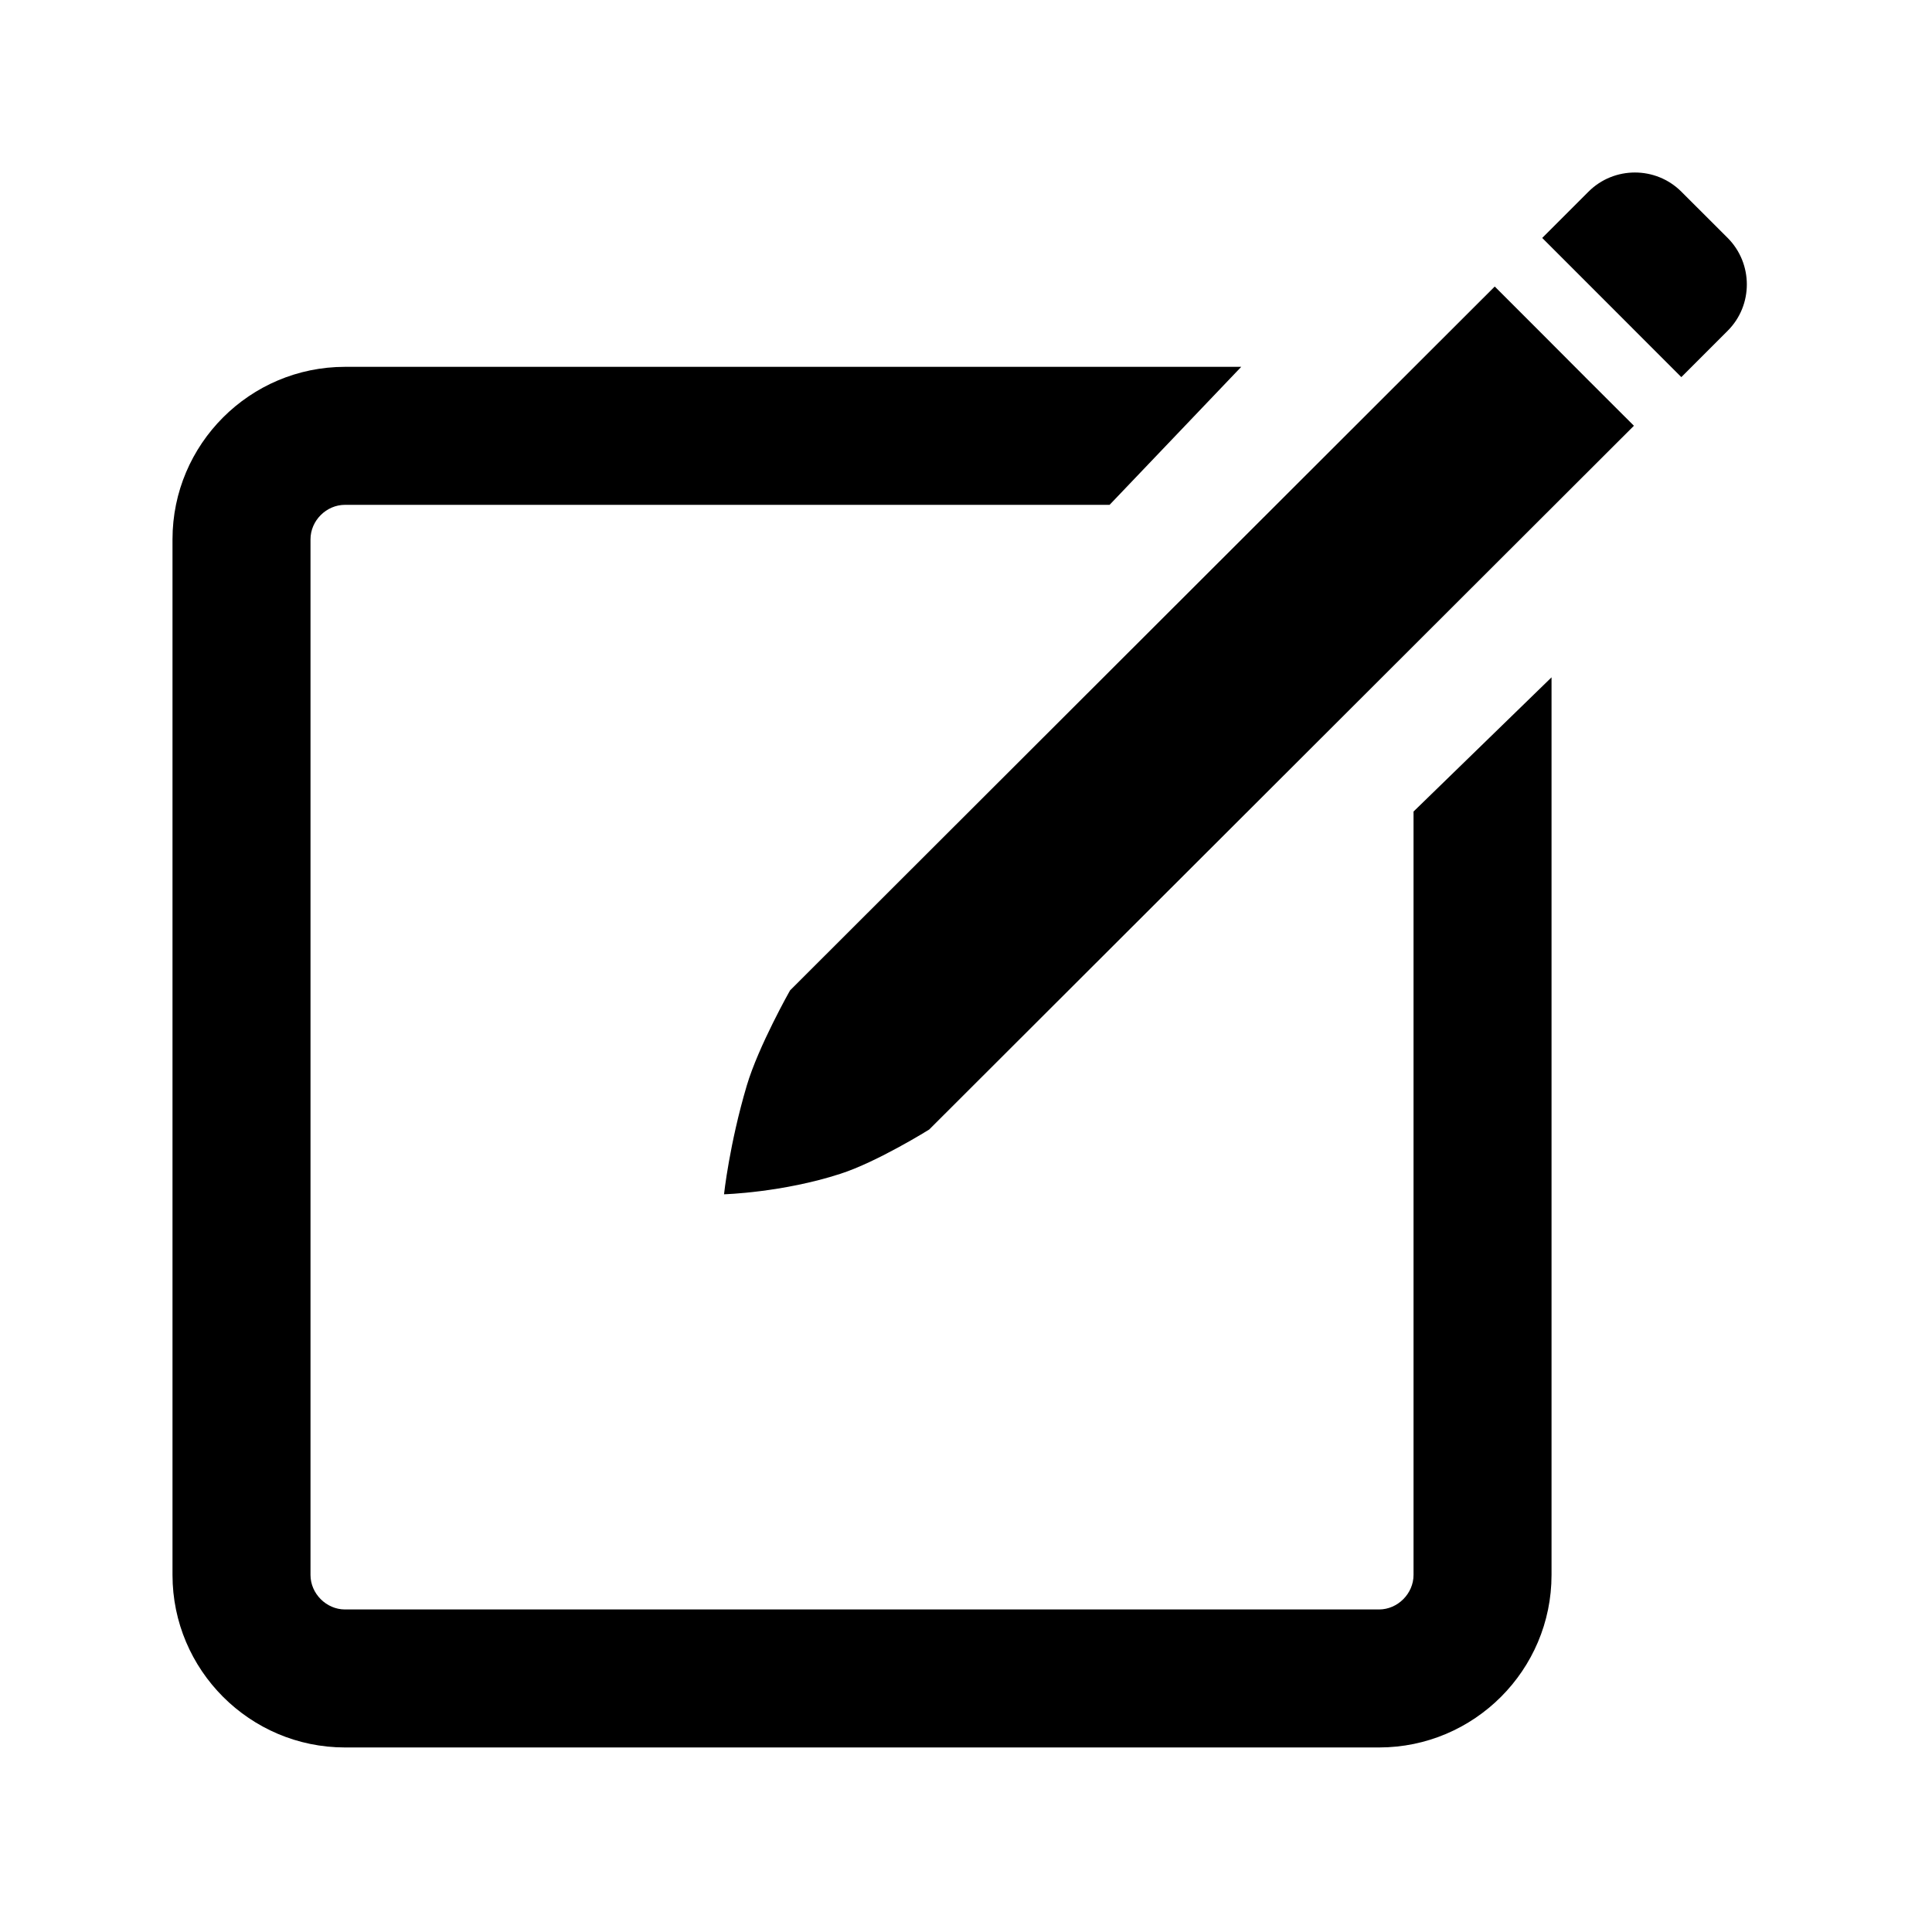 <?xml version="1.0" encoding="UTF-8"?>
<svg width="56px" height="56px" viewBox="0 0 56 56" version="1.1" xmlns="http://www.w3.org/2000/svg" xmlns:xlink="http://www.w3.org/1999/xlink">
    <!-- Generator: Sketch 52.1 (67048) - http://www.bohemiancoding.com/sketch -->
    <title>compose</title>
    <desc>Created with Sketch.</desc>
    <g id="Page-1" stroke="none" stroke-width="1" fill="none" fill-rule="evenodd">
        <g id="compose" transform="translate(5, 5)" fill="#000000">
            <path d="M45.078,1.897 L43.734,0.555 C42.994,-0.185 41.784,-0.185 41.044,0.555 L39.702,1.897 L43.734,5.931 L45.078,4.587 C45.818,3.849 45.818,2.641 45.078,1.897 L45.078,1.897 Z" id="Path" style="mix-blend-mode: color-burn;"></path>
            <path d="M39.67,4.649 L38.326,3.305 L17.9,23.707 C17.9,23.707 16.986,25.321 16.646,26.465 C16.142,28.163 15.986,29.617 15.986,29.617 C15.986,29.617 17.678,29.569 19.36,29.023 C20.432,28.677 21.932,27.741 21.932,27.741 L42.36,7.341 L41.014,5.997 L39.67,4.649 Z" id="Path" style="mix-blend-mode: color-burn;"></path>
            <path d="M35.972,40.651 C35.972,41.191 35.514,41.651 34.972,41.651 L5,41.651 C4.458,41.651 4,41.191 4,40.651 L4,10.633 C4,10.091 4.458,9.633 5,9.633 L27.162,9.633 L30.978,5.633 L5,5.633 C2.244,5.633 0,7.875 0,10.633 L0,40.651 C0,43.407 2.244,45.651 5,45.651 L34.972,45.651 C37.73,45.651 39.972,43.407 39.972,40.651 L39.972,14.633 L35.972,18.523 L35.972,40.651 Z" id="Path" style="mix-blend-mode: color-burn;"></path>
        </g>
    </g>
</svg>
